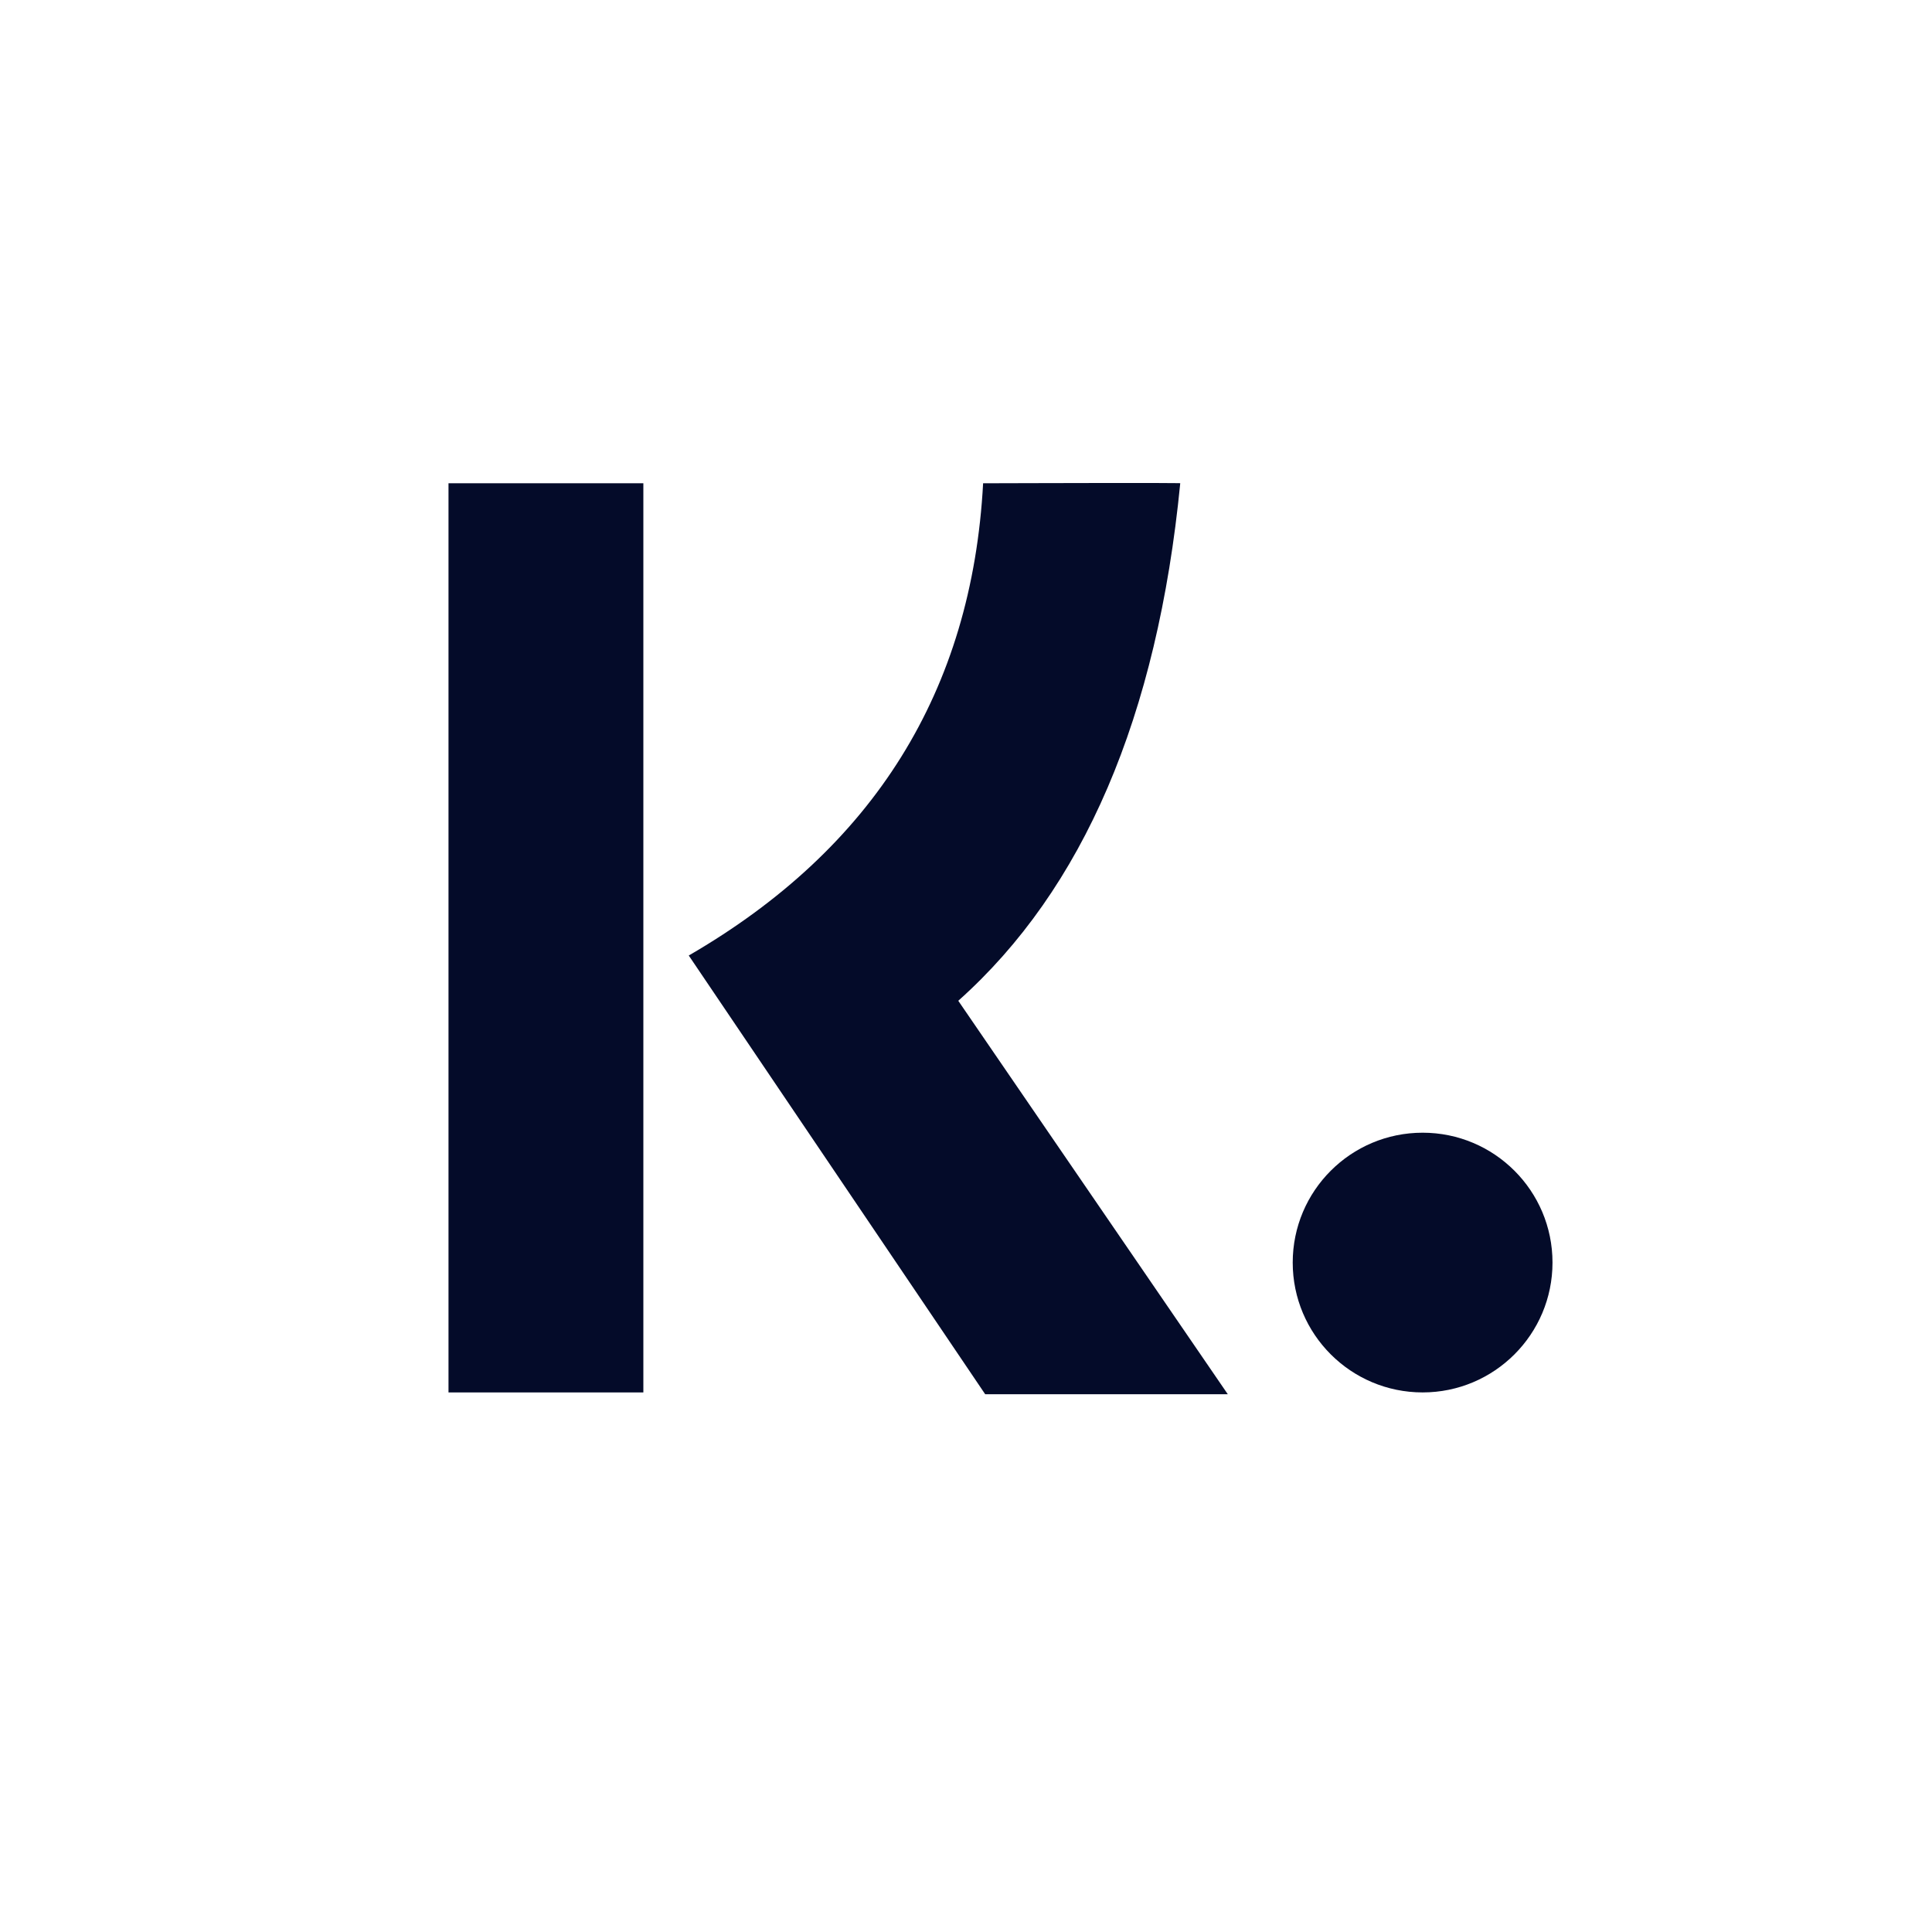 <svg width="28" height="28" viewBox="0 0 28 28" fill="none" xmlns="http://www.w3.org/2000/svg">
<path fill-rule="evenodd" clip-rule="evenodd" d="M16.639 7C16.675 7 16.708 7 16.739 7L17.058 7.002C17.091 7.002 17.107 7.003 17.105 7.004C16.774 10.385 15.701 12.886 13.888 14.504L17.794 20.206H14.278L9.982 13.848C12.664 12.294 14.086 10.012 14.248 7.004C14.51 7.003 14.754 7.002 14.98 7.002L15.96 7C16.015 7 16.069 7 16.12 7H16.639ZM9.324 7.004V20.18H6.5V7.004H9.324ZM20.618 16.416C21.657 16.416 22.5 17.258 22.5 18.298C22.5 19.337 21.657 20.18 20.618 20.18C19.578 20.18 18.735 19.337 18.735 18.298C18.735 17.258 19.578 16.416 20.618 16.416Z" fill="#040B29"/>
</svg>

